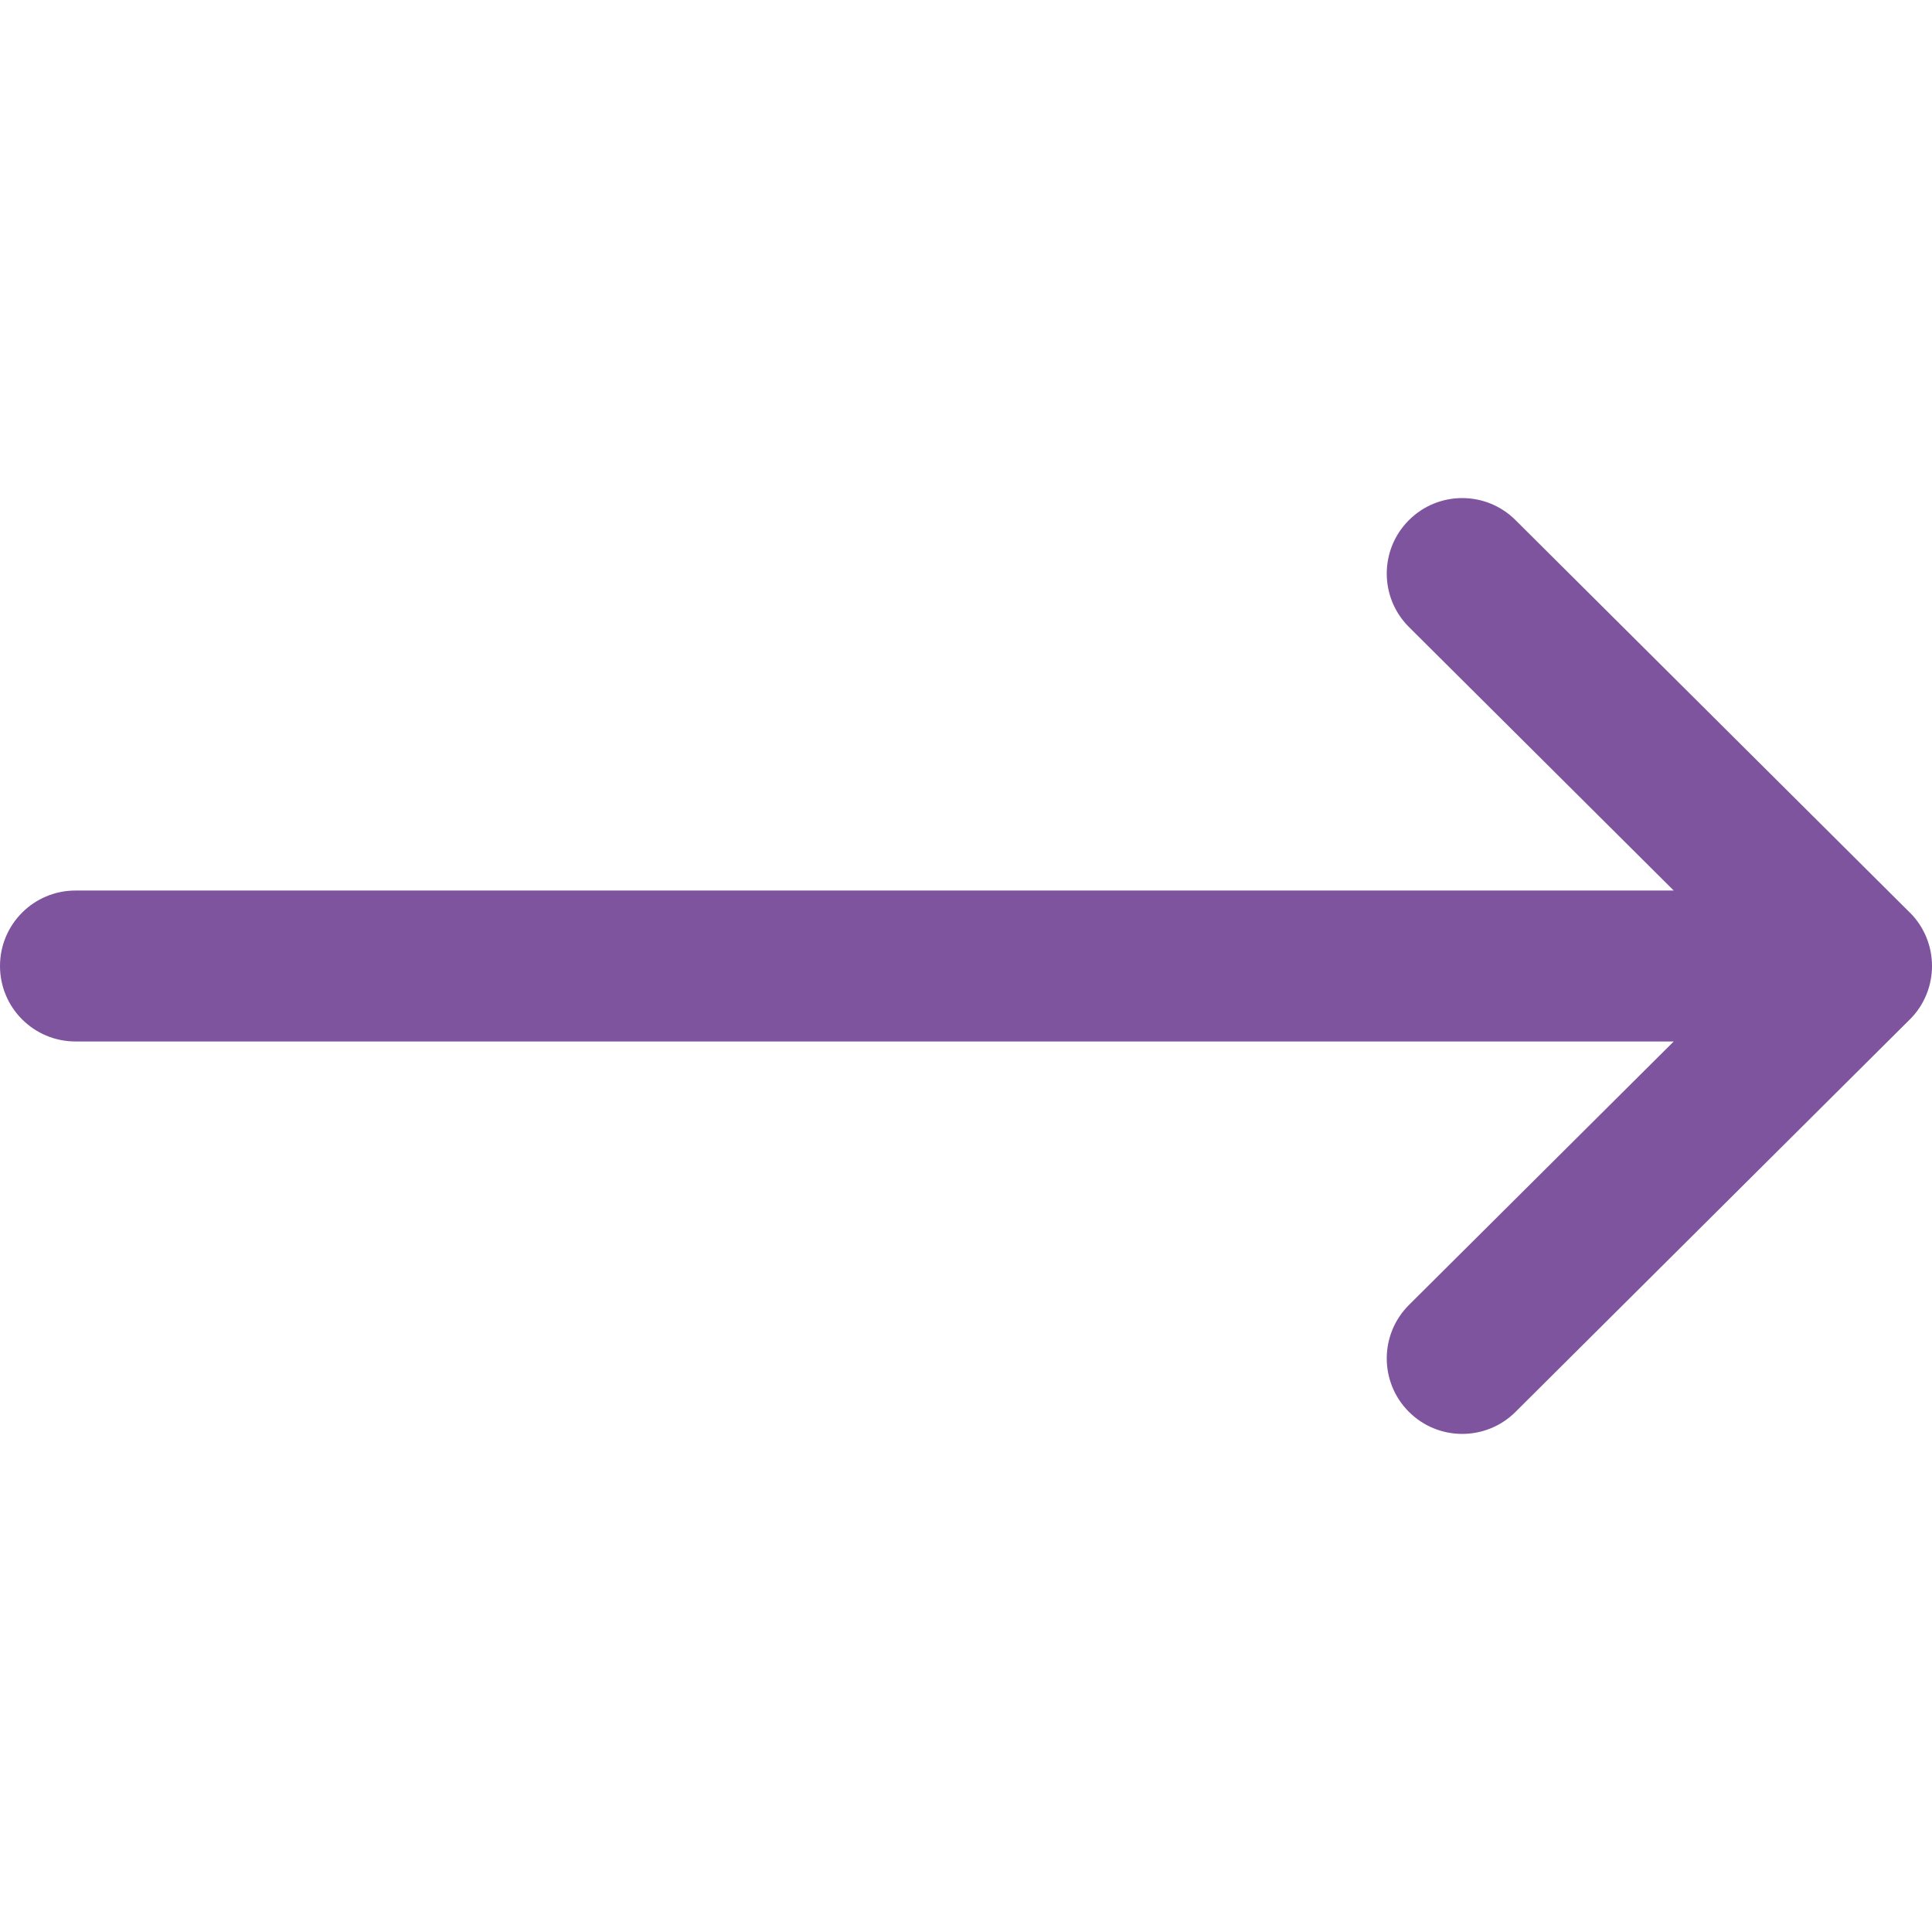 <svg width="50" height="50" viewBox="0 0 50 50" fill="none" xmlns="http://www.w3.org/2000/svg">
<g clip-path="url(#clip0)">
<path d="M49.427 23.617C49.427 23.617 49.426 23.616 49.425 23.616L39.22 13.459C38.455 12.698 37.219 12.701 36.458 13.466C35.697 14.231 35.7 15.467 36.464 16.228L43.316 23.047H1.953C0.874 23.047 0 23.921 0 25C0 26.079 0.874 26.953 1.953 26.953H43.316L36.464 33.772C35.7 34.533 35.697 35.769 36.458 36.534C37.219 37.299 38.456 37.301 39.22 36.541L49.425 26.384C49.426 26.384 49.427 26.383 49.427 26.383C50.192 25.619 50.19 24.378 49.427 23.617Z" fill="#7D549D"/>
</g>
<defs>
<clipPath id="clip0">
<rect width="50" height="50" fill="white"/>
</clipPath>
</defs>
</svg>
